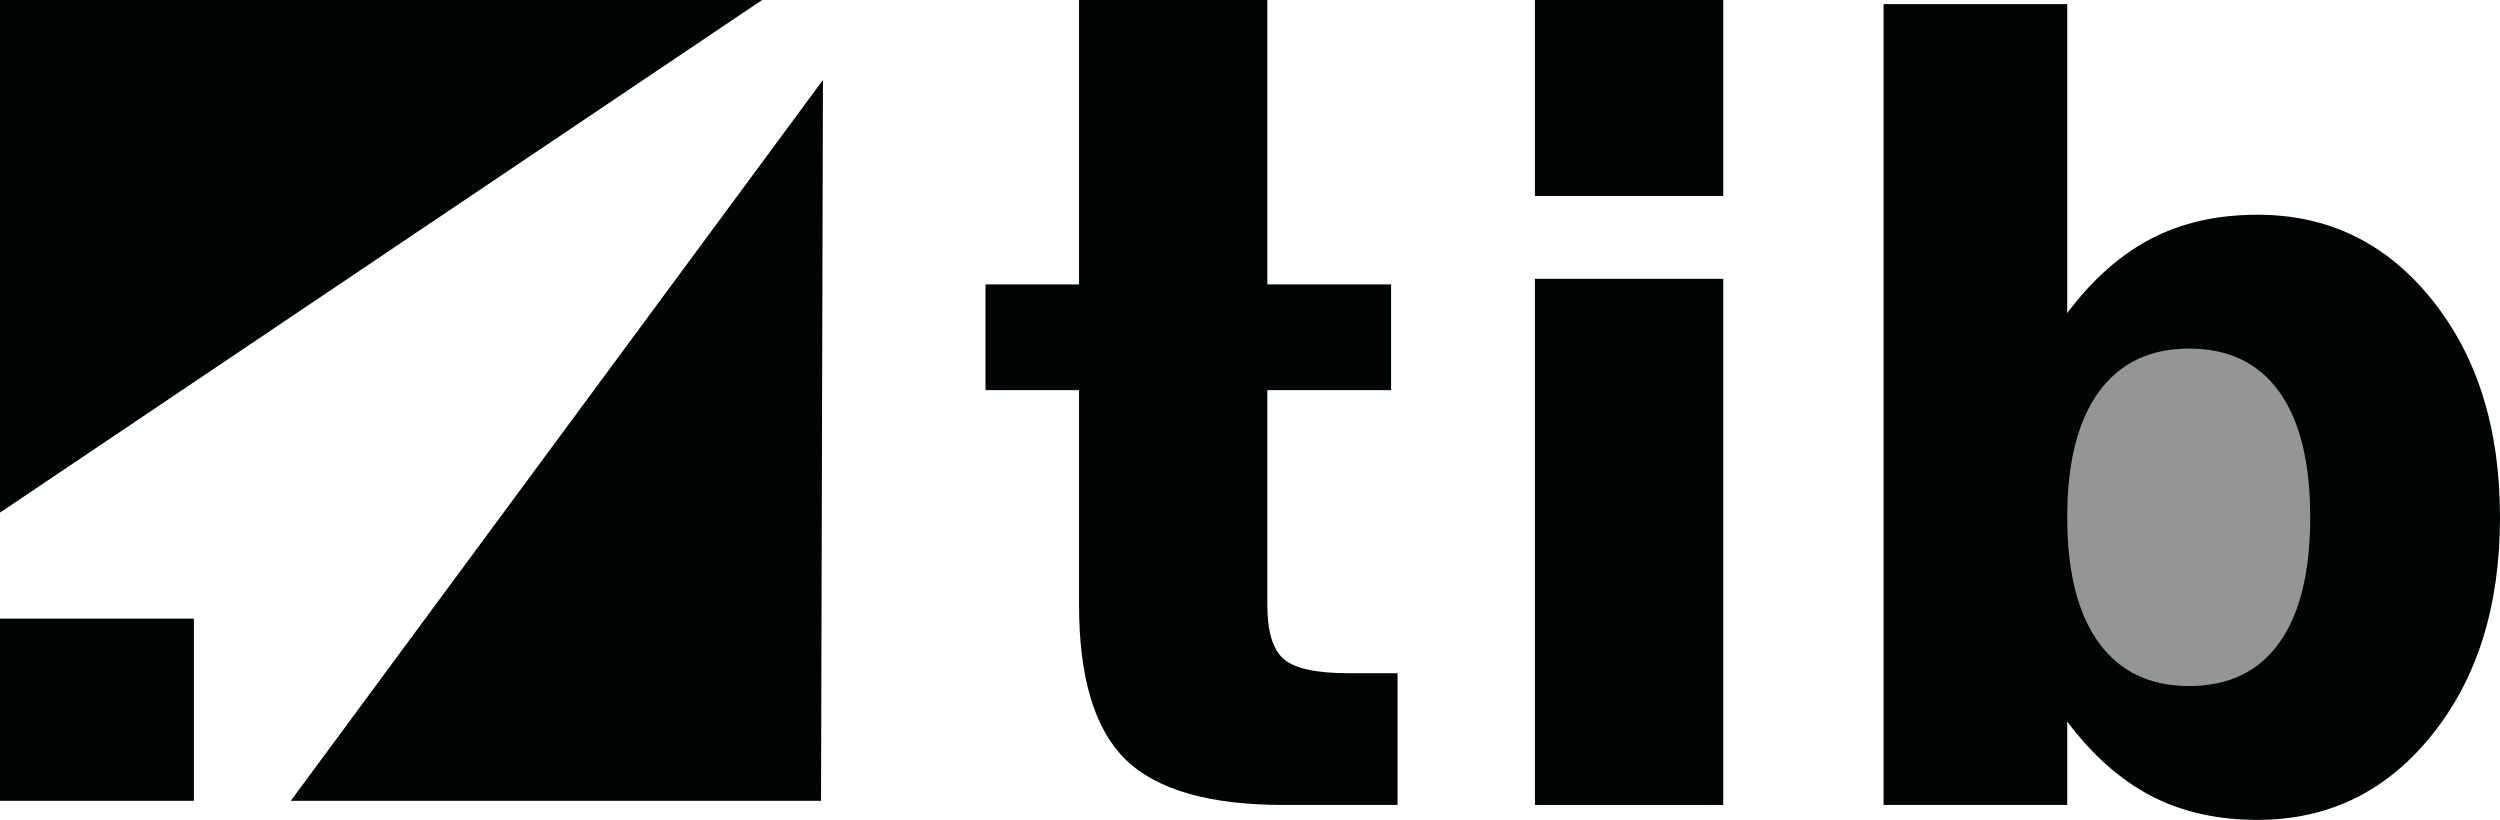<svg width="186" height="61" viewBox="0 0 186 61" fill="none" xmlns="http://www.w3.org/2000/svg">
<path d="M153.801 23.295C155.677 20.786 157.774 18.943 160.053 17.753C162.346 16.564 164.977 15.976 167.96 15.976C173.222 15.976 177.546 18.08 180.92 22.276C184.307 26.471 186 31.881 186 38.481C186 45.094 184.307 50.505 180.92 54.7C177.546 58.896 173.222 61 167.96 61C164.977 61 162.346 60.412 160.053 59.222C157.774 58.033 155.677 56.19 153.801 53.681V59.889H140.137V0.306H153.801V23.295V23.295Z" fill="#010405"/>
<path d="M114.199 20.744H128.21V59.889H114.199V20.744Z" fill="#010405"/>
<path d="M162.88 51.041C165.798 51.041 168.038 49.969 169.575 47.826C171.112 45.683 171.88 42.572 171.88 38.481C171.88 34.404 171.112 31.293 169.575 29.15C168.038 27.007 165.798 25.935 162.88 25.935C159.949 25.935 157.709 27.007 156.146 29.163C154.583 31.32 153.801 34.43 153.801 38.481C153.801 42.546 154.583 45.657 156.146 47.813C157.709 49.969 159.949 51.041 162.88 51.041Z" fill="#959595"/>
<path d="M114.199 0L128.21 0V14.579H114.199V0Z" fill="#010405"/>
<path d="M94.29 6.25881e-05V21.159H103.497V29.024H94.29V44.99C94.29 46.989 94.698 48.329 95.506 49.028C96.314 49.727 97.91 50.087 100.314 50.087H103.978V59.889H95.506C89.977 59.889 86.05 58.765 83.739 56.504C81.429 54.243 80.28 50.401 80.28 44.99V29.024H73.321V21.159H80.28V0H94.29L94.29 6.2588e-05L94.29 6.25881e-05Z" fill="#010405"/>
<path fill-rule="evenodd" clip-rule="evenodd" d="M0 0V38.137L56.702 0H0Z" fill="#010405"/>
<path fill-rule="evenodd" clip-rule="evenodd" d="M21.633 59.581H61.085L61.227 5.949L21.633 59.581Z" fill="#010405"/>
<path d="M14.426 46.023H0V59.581H14.426V46.023Z" fill="#010405"/>
</svg>
